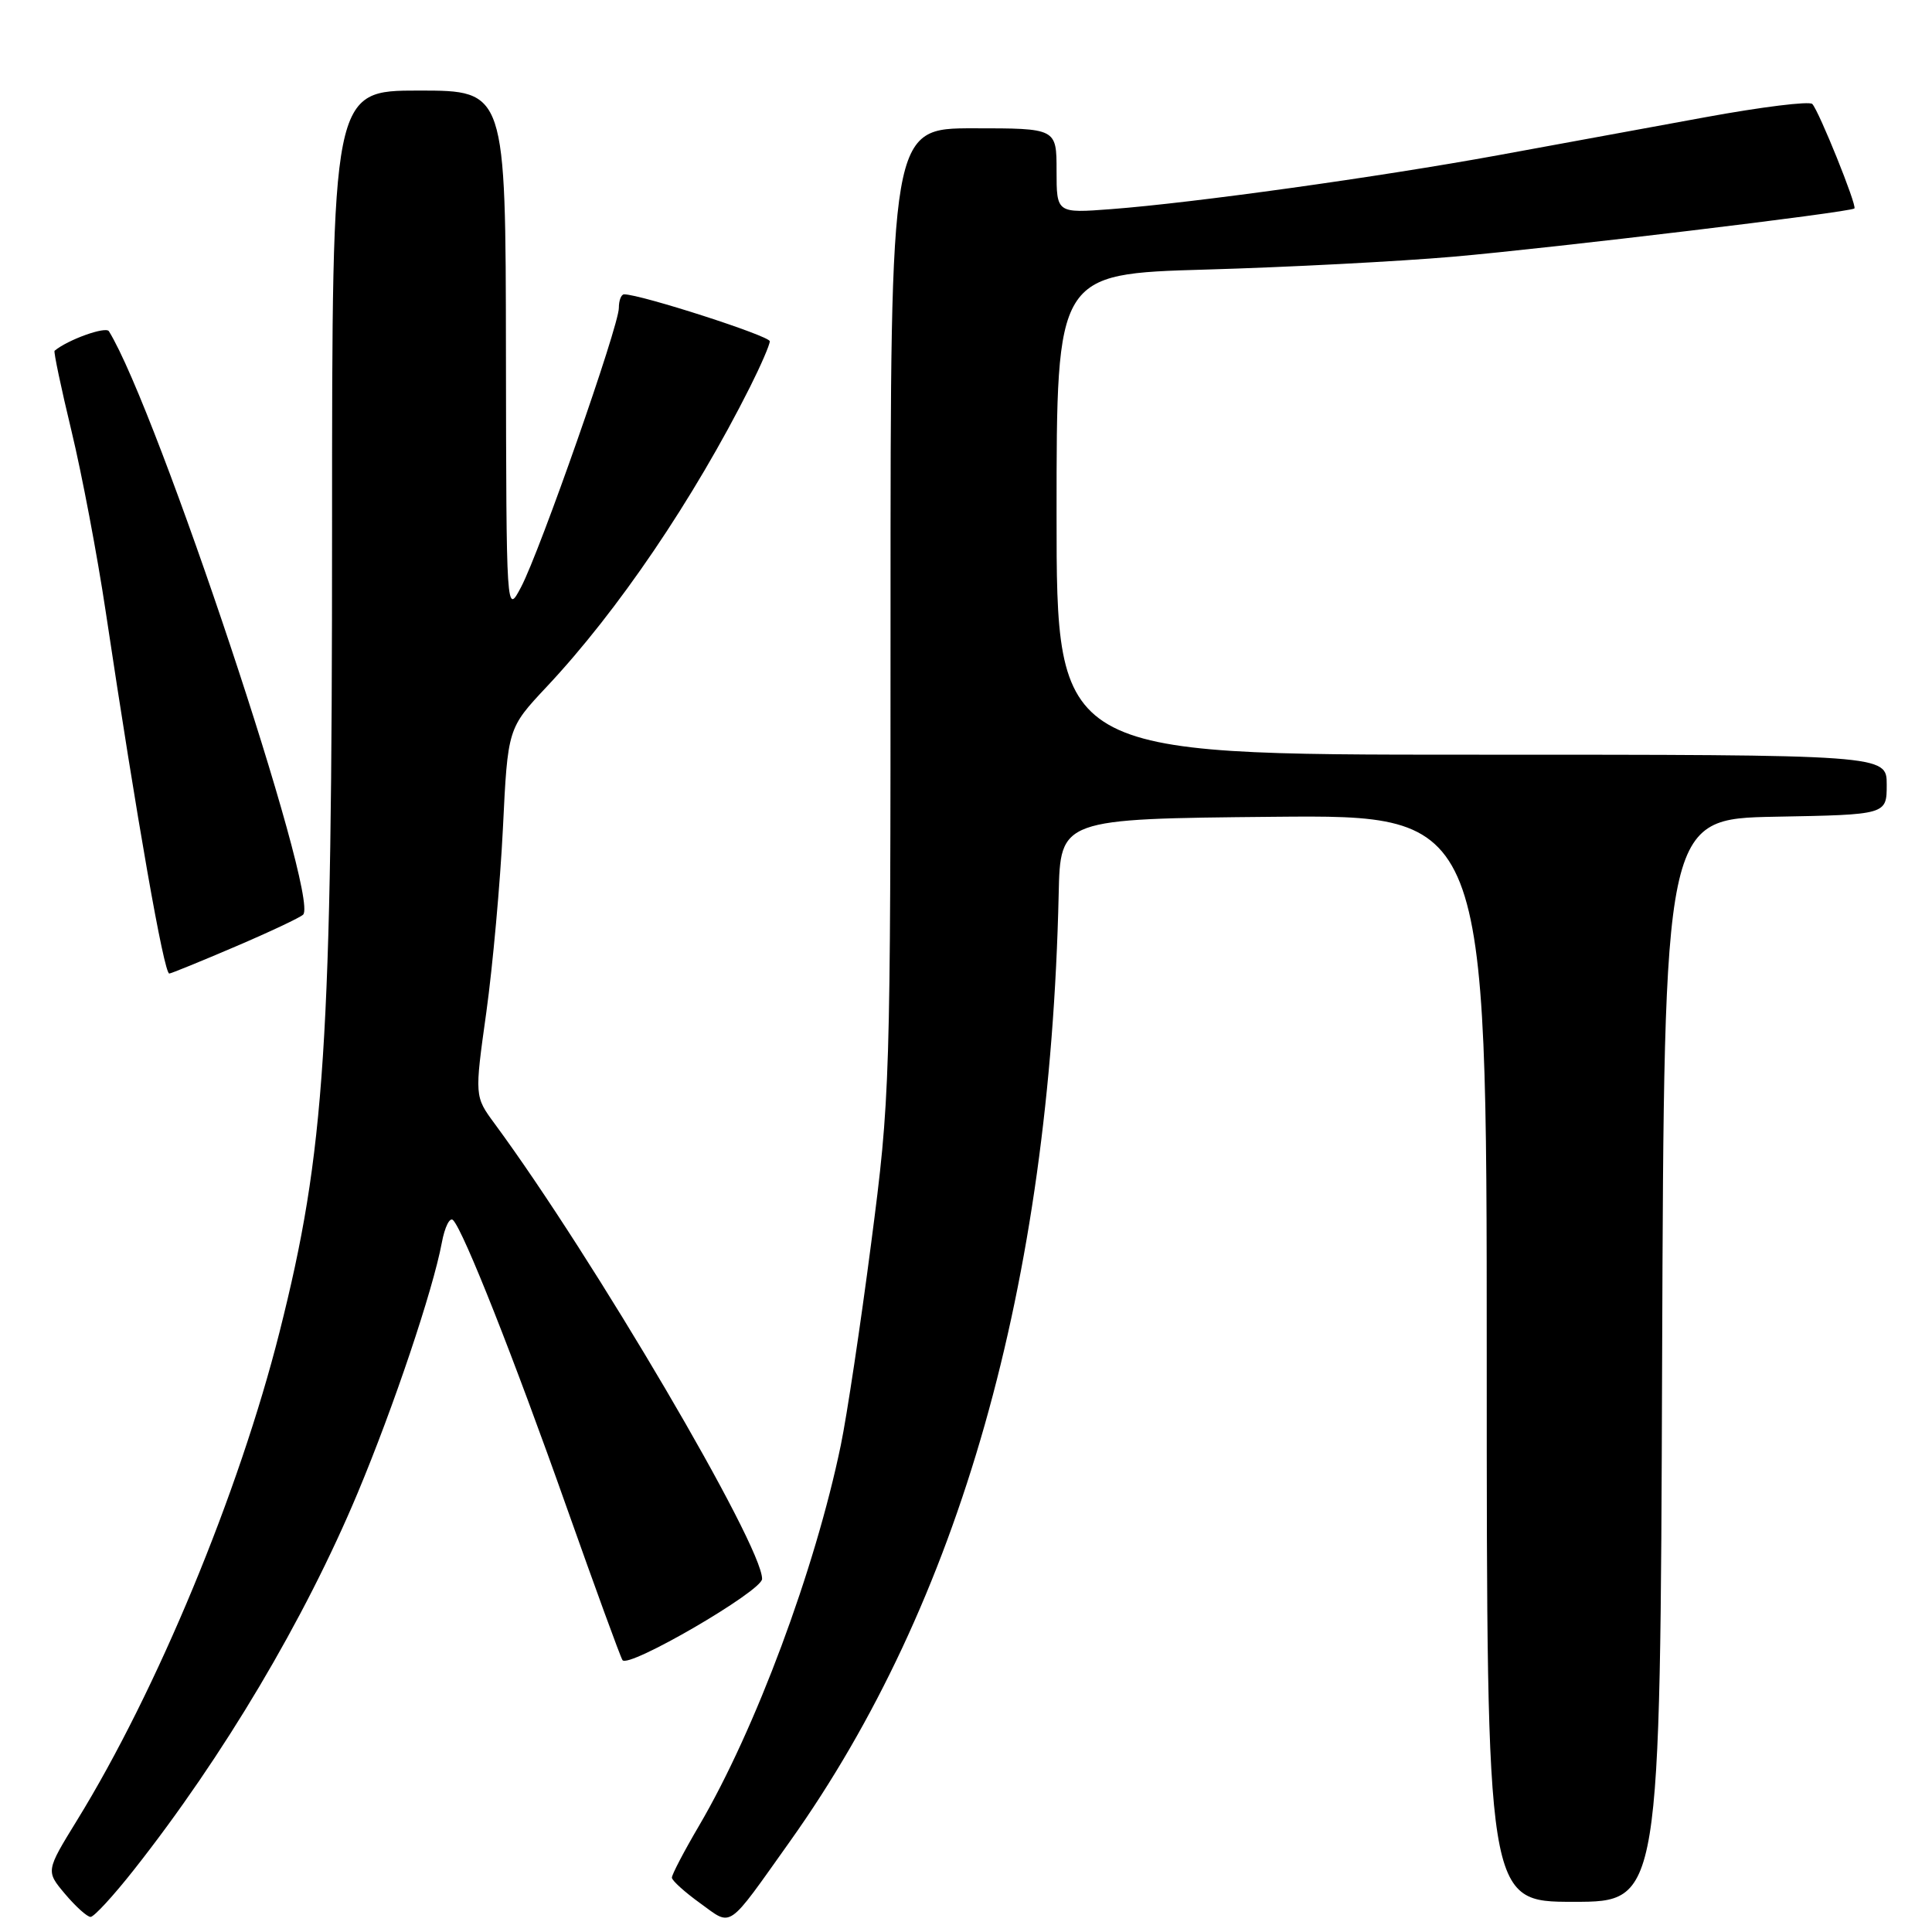 <?xml version="1.0" encoding="UTF-8" standalone="no"?>
<!DOCTYPE svg PUBLIC "-//W3C//DTD SVG 1.1//EN" "http://www.w3.org/Graphics/SVG/1.1/DTD/svg11.dtd" >
<svg xmlns="http://www.w3.org/2000/svg" xmlns:xlink="http://www.w3.org/1999/xlink" version="1.1" viewBox="0 0 256 256">
 <g >
 <path fill="currentColor"
d=" M 104.67 244.00 C 127.18 212.36 139.11 170.30 140.28 118.50 C 140.50 108.50 140.50 108.50 168.75 108.23 C 197.00 107.97 197.00 107.97 197.00 179.98 C 197.00 252.00 197.00 252.00 208.49 252.00 C 219.99 252.00 219.99 252.00 220.24 180.25 C 220.50 108.50 220.50 108.50 235.25 108.22 C 250.00 107.95 250.00 107.95 250.00 103.97 C 250.00 100.00 250.00 100.00 195.00 100.00 C 140.00 100.00 140.00 100.00 140.00 68.14 C 140.00 36.29 140.00 36.29 159.75 35.72 C 170.61 35.41 185.35 34.64 192.50 34.02 C 205.80 32.86 245.21 28.12 245.72 27.62 C 246.08 27.25 241.03 14.72 240.14 13.78 C 239.76 13.38 233.39 14.17 225.98 15.53 C 218.56 16.89 206.20 19.16 198.50 20.57 C 182.68 23.46 158.08 26.89 147.25 27.71 C 140.00 28.26 140.00 28.26 140.00 22.63 C 140.00 17.00 140.00 17.00 129.00 17.00 C 118.00 17.00 118.00 17.00 118.00 81.01 C 118.00 143.94 117.96 145.34 115.43 164.76 C 114.02 175.62 112.21 187.65 111.41 191.50 C 108.00 207.97 100.11 229.15 92.65 241.88 C 90.64 245.30 89.01 248.42 89.03 248.80 C 89.04 249.19 90.73 250.71 92.78 252.19 C 97.08 255.29 96.21 255.89 104.67 244.00 Z  M 17.75 247.75 C 29.61 232.71 40.38 214.57 47.39 197.83 C 52.16 186.44 57.37 170.94 58.54 164.68 C 58.93 162.57 59.61 161.22 60.04 161.68 C 61.44 163.13 68.09 179.94 75.11 199.80 C 78.87 210.41 82.18 219.49 82.48 219.97 C 83.21 221.15 100.96 210.83 100.98 209.22 C 101.05 204.83 78.58 166.59 65.54 148.89 C 62.88 145.28 62.88 145.28 64.44 134.13 C 65.29 128.00 66.28 117.02 66.64 109.74 C 67.28 96.50 67.28 96.50 72.44 91.00 C 81.86 80.97 91.89 66.18 99.38 51.28 C 100.82 48.41 102.00 45.69 102.00 45.22 C 102.00 44.51 84.89 39.00 82.70 39.00 C 82.31 39.00 82.00 39.81 82.00 40.81 C 82.00 43.21 71.55 73.04 69.05 77.78 C 67.09 81.50 67.09 81.50 67.04 46.75 C 67.00 12.00 67.00 12.00 55.50 12.00 C 44.00 12.00 44.00 12.00 44.00 69.94 C 44.00 138.52 43.08 152.56 37.04 176.50 C 31.66 197.81 20.79 224.02 10.20 241.21 C 6.07 247.93 6.07 247.93 8.62 250.96 C 10.03 252.63 11.55 254.00 12.00 254.00 C 12.46 254.00 15.04 251.19 17.75 247.75 Z  M 31.16 125.44 C 35.75 123.48 39.80 121.57 40.17 121.19 C 42.37 118.93 20.83 54.24 14.43 43.89 C 14.01 43.21 8.97 45.02 7.23 46.48 C 7.09 46.60 8.09 51.38 9.47 57.10 C 10.85 62.82 12.89 73.58 14.00 81.00 C 18.15 108.66 21.72 129.00 22.43 129.00 C 22.65 129.00 26.58 127.40 31.16 125.44 Z "/>
</g>
</svg>